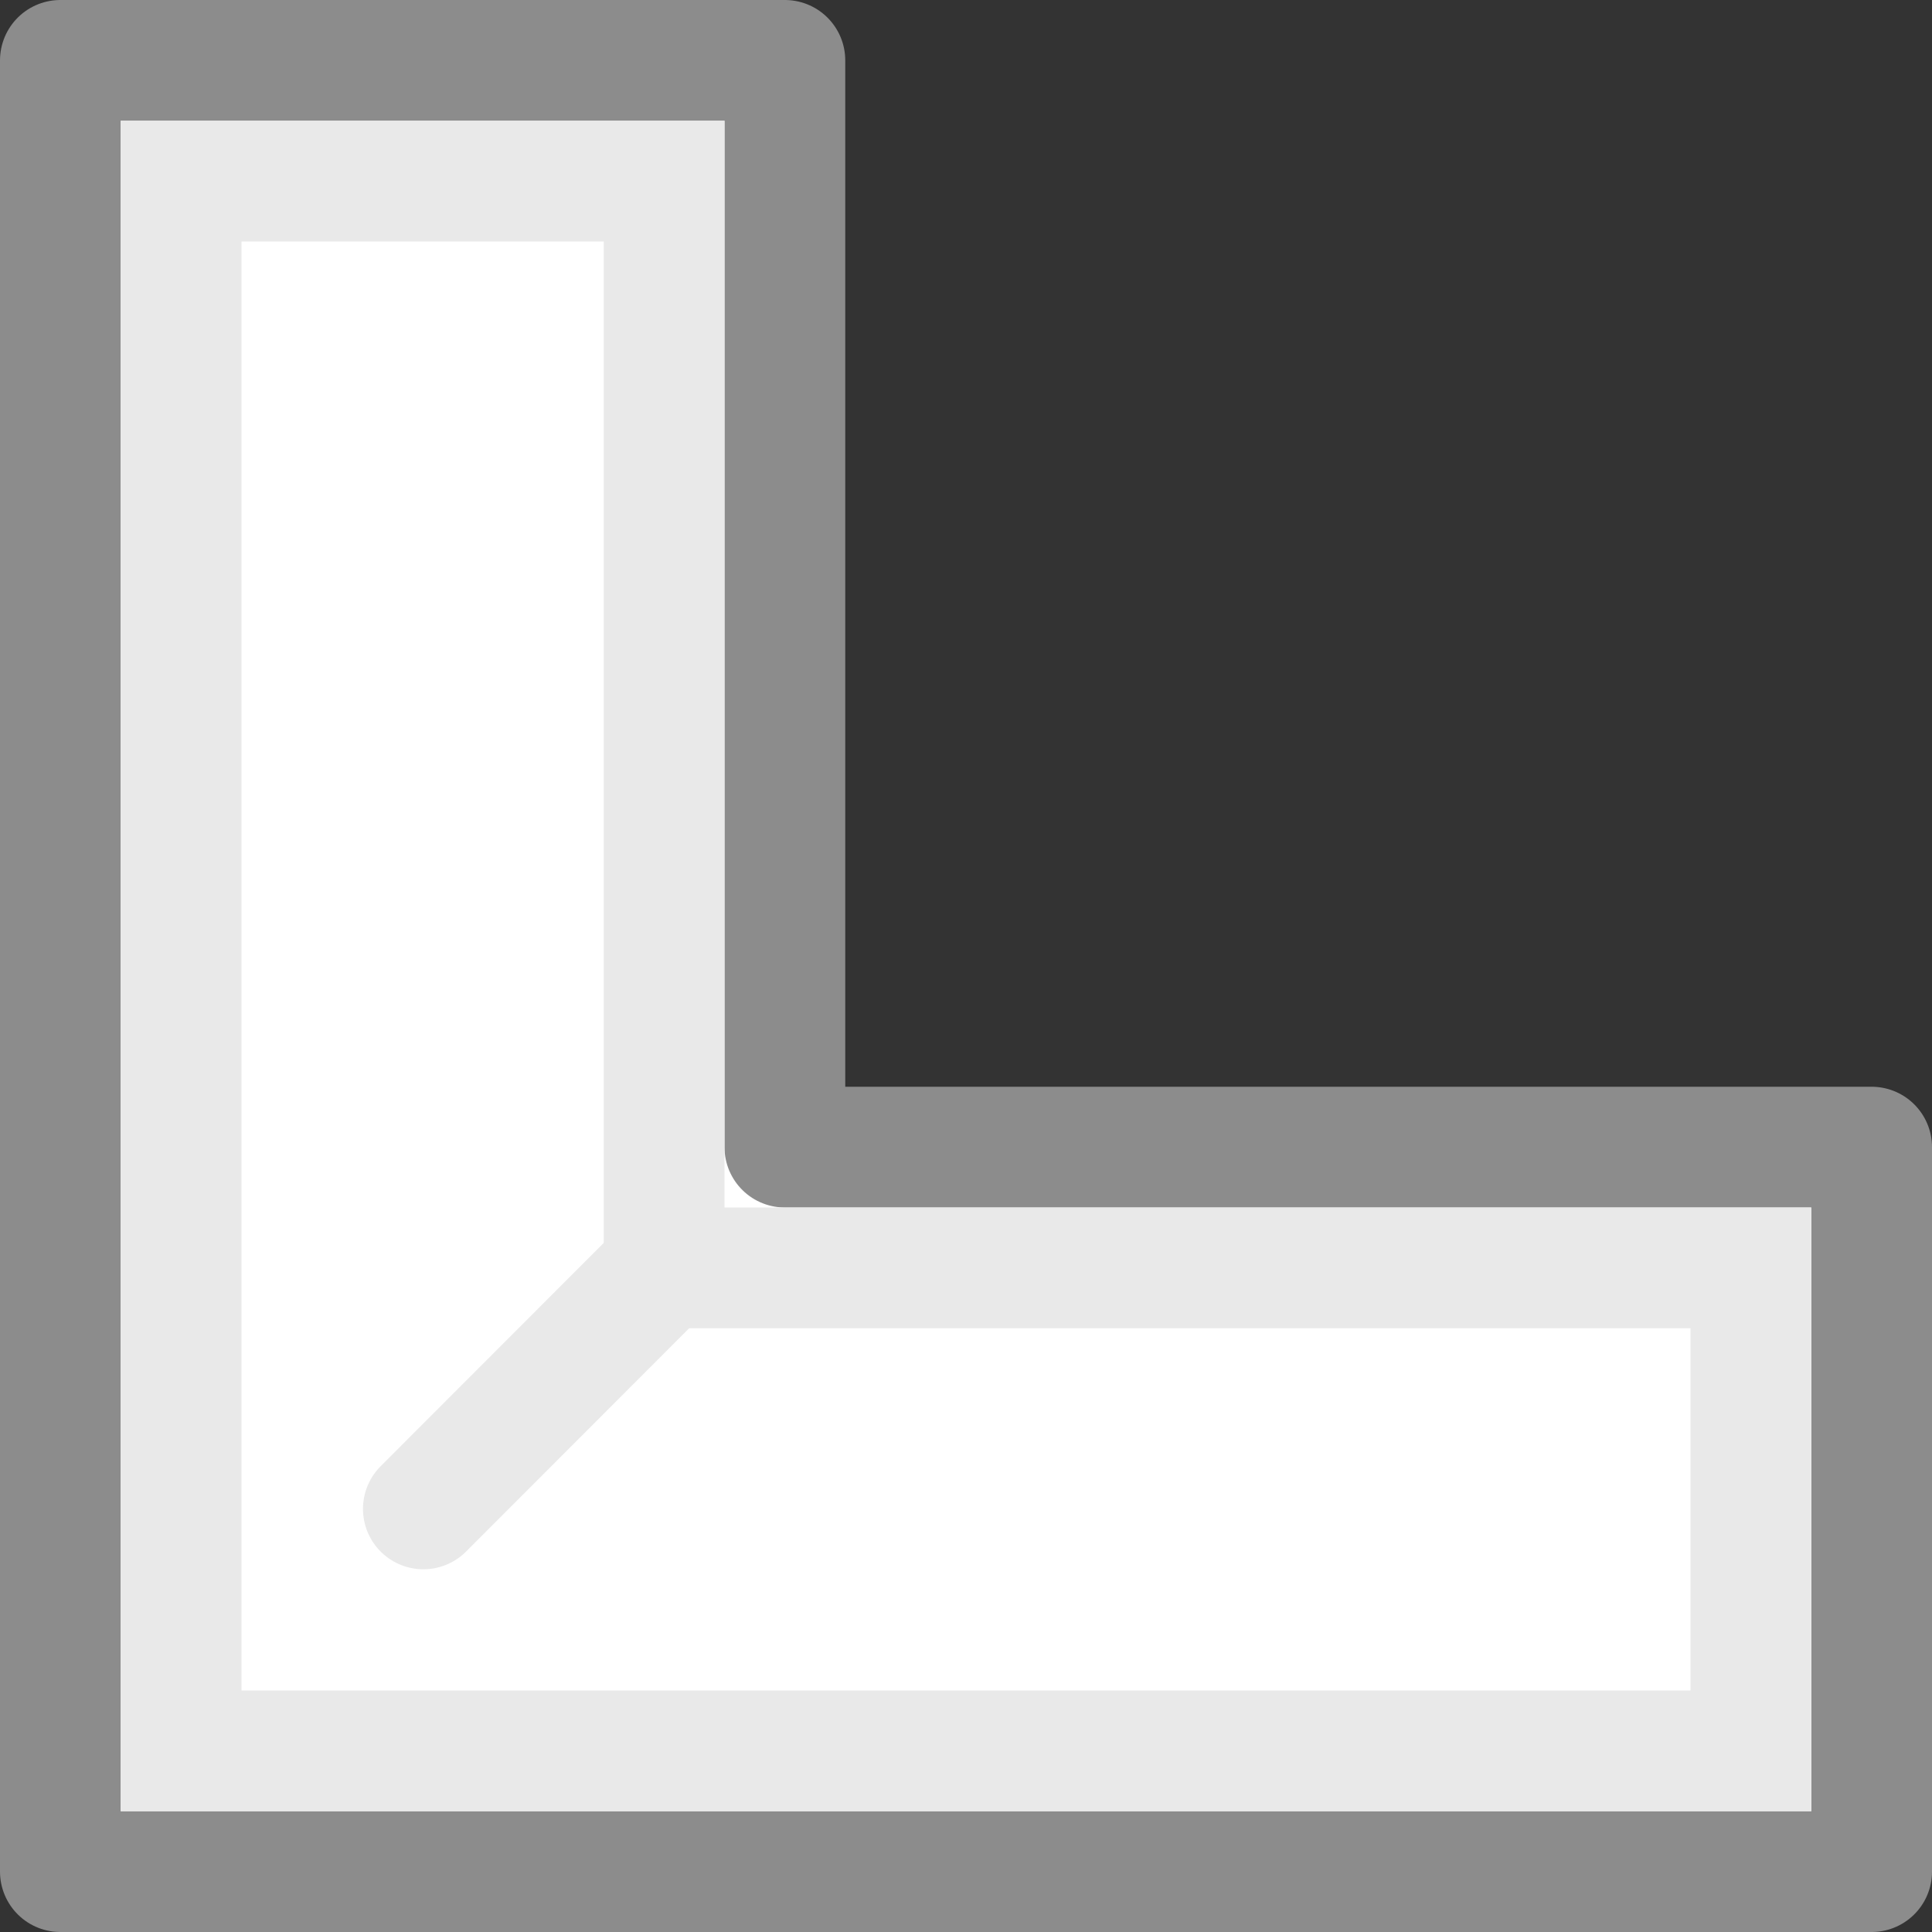 <?xml version="1.0" encoding="UTF-8" standalone="no"?>
<svg
   xmlns:dc="http://purl.org/dc/elements/1.1/"
   xmlns:cc="http://creativecommons.org/ns#"
   xmlns:rdf="http://www.w3.org/1999/02/22-rdf-syntax-ns#"
   xmlns:svg="http://www.w3.org/2000/svg"
   xmlns="http://www.w3.org/2000/svg"
   xmlns:sodipodi="http://sodipodi.sourceforge.net/DTD/sodipodi-0.dtd"
   xmlns:inkscape="http://www.inkscape.org/namespaces/inkscape"
   viewBox="0 0 16 16"
   id="svg2"
   version="1.1"
   inkscape:version="0.91 r13725"
   sodipodi:docname="sc_polygon_diagonal_unfilled.svg"><rect x="0" y="0" width="16" height="16" fill="#333333" stroke="none"/>
<defs
   id="defs8" />
<sodipodi:namedview
   pagecolor="#ffffff"
   bordercolor="#666666"
   borderopacity="1"
   objecttolerance="10"
   gridtolerance="10"
   guidetolerance="10"
   inkscape:pageopacity="0"
   inkscape:pageshadow="2"
   inkscape:window-width="2560"
   inkscape:window-height="1375"
   id="namedview6"
   showgrid="true"
   inkscape:zoom="20.85965"
   inkscape:cx="12.408291"
   inkscape:cy="3.0031258"
   inkscape:window-x="0"
   inkscape:window-y="36"
   inkscape:window-maximized="1"
   inkscape:current-layer="svg2">
  <inkscape:grid
     type="xygrid"
     id="grid4152" />
</sodipodi:namedview>

     /&gt;
 <path
   style="fill:#ffffff;fill-opacity:1;stroke:#8c8c8c;stroke-linejoin:round;stroke-opacity:1"
   d="m 0.5,0.5 0,15 6,0 9,0 0,-6 -9,0 0,-9 -6,0 z"
   id="path4"
   inkscape:connector-curvature="0" />
<path
   style="fill:none;fill-rule:evenodd;stroke:#e9e9e9;stroke-width:1px;stroke-linecap:round;stroke-linejoin:round;stroke-opacity:1"
   d="M 3.506,12.496 5.5,10.5"
   id="path4158"
   inkscape:connector-curvature="0"
   sodipodi:nodetypes="cc" />
<path
   inkscape:connector-curvature="0"
   style="fill:#e9e9e9;fill-opacity:1;stroke:none;stroke-width:1;stroke-linejoin:round;stroke-miterlimit:0;stroke-dasharray:none;stroke-opacity:1"
   d="m 1,1 0,14 5,0 9,0 0,-5 -9,0 0,-9 -5,0 z m 1,1 3,0 0,9 9,0 0,3 -9,0 -3,0 0,-12 z"
   id="rect4152" />
</svg>
